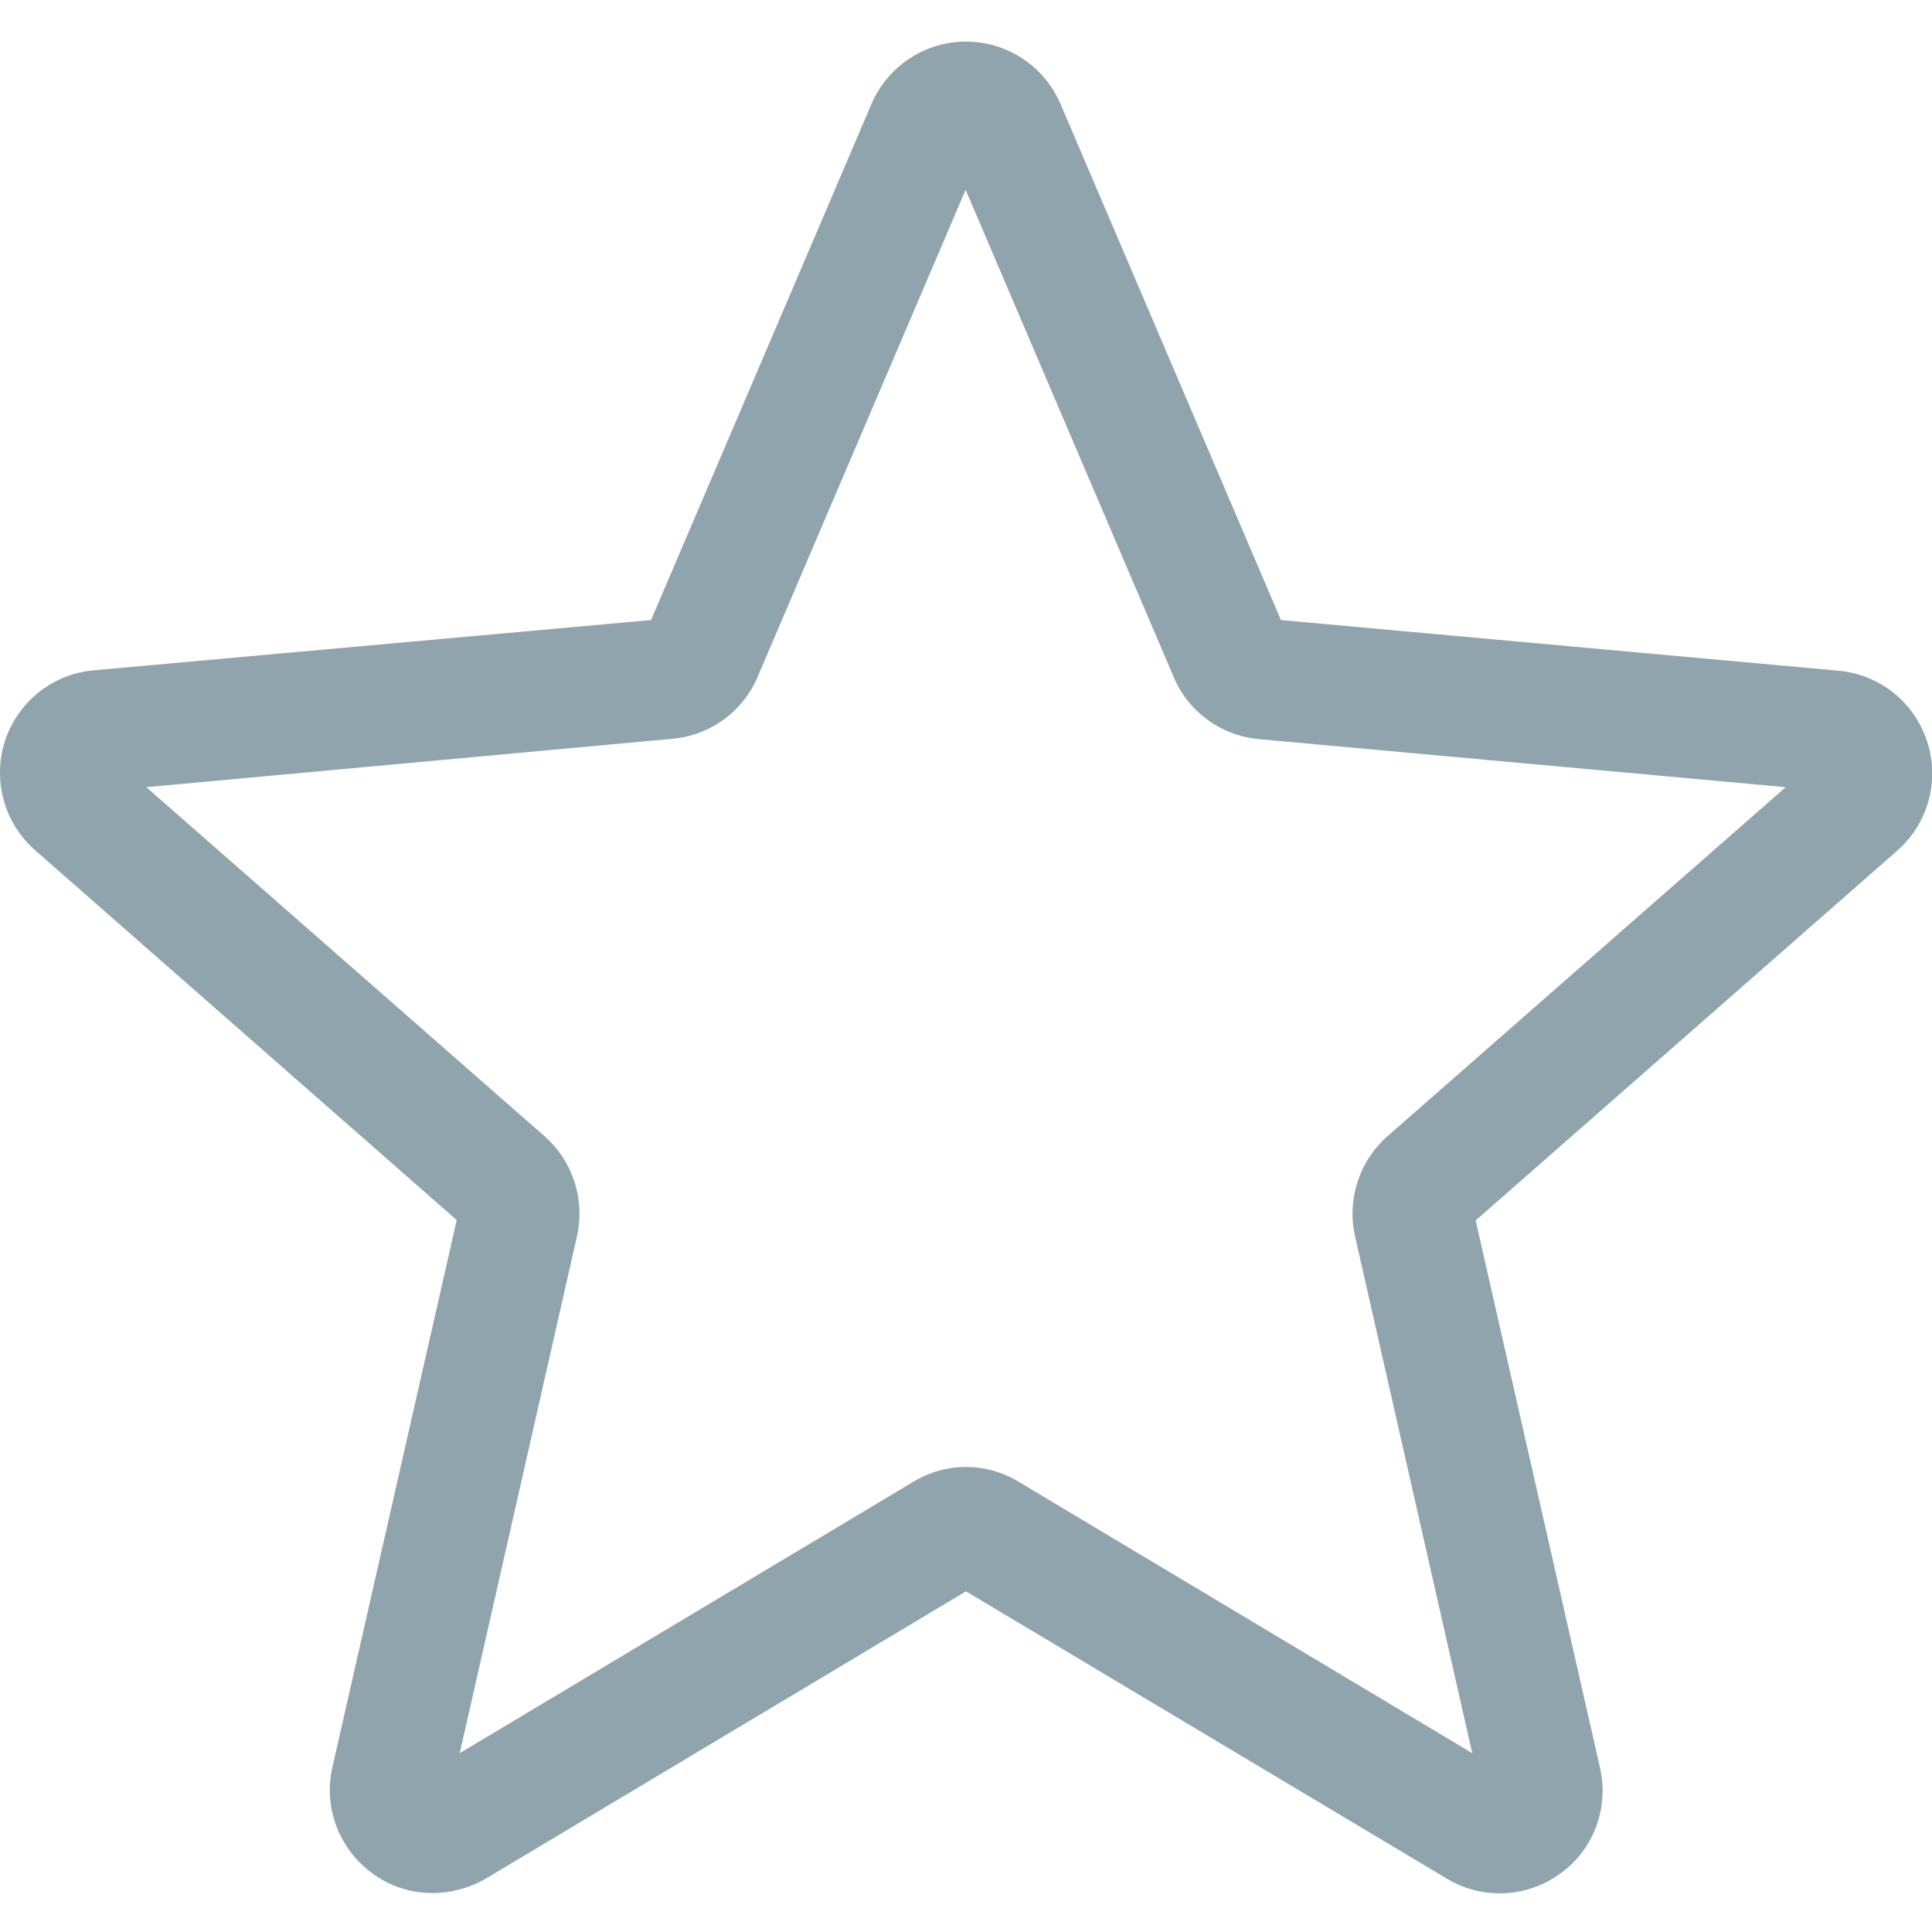 <?xml version="1.0" encoding="utf-8"?>
<!-- Generator: Adobe Illustrator 24.3.0, SVG Export Plug-In . SVG Version: 6.00 Build 0)  -->
<svg version="1.1" id="Layer_1" xmlns="http://www.w3.org/2000/svg" xmlns:xlink="http://www.w3.org/1999/xlink" x="0px" y="0px"
	 viewBox="0 0 511 511" style="enable-background:new 0 0 511 511;" xml:space="preserve">
<style type="text/css">
	.st0{fill:#90A4AE;}
</style>
<path class="st0" d="M114.4,500.7c-5.6,0-11.2-1.7-15.9-5.2c-8.8-6.4-13-17.4-10.6-28l32.9-144.8L9.3,224.9
	c-8.2-7.2-11.3-18.5-8-28.9c3.4-10.3,12.5-17.7,23.4-18.7L172.2,164l58.3-136.5c4.3-10,14.1-16.5,25-16.5s20.7,6.5,25,16.5
	L338.8,164l147.5,13.4c10.9,1,20,8.3,23.4,18.7c3.4,10.3,0.3,21.7-7.9,28.9l-111.5,97.8l32.9,144.8c2.4,10.6-1.7,21.7-10.6,28
	c-8.8,6.4-20.6,6.9-29.9,1.3l-127.2-76l-127.2,76.1C124,499.4,119.2,500.7,114.4,500.7z M255.5,388c4.8,0,9.6,1.3,13.9,3.9l120,71.8
	l-31-136.7c-2.2-9.7,1.1-19.9,8.6-26.5l105.3-92.3L333,195.5c-10-0.9-18.7-7.2-22.6-16.5l-55-128.8l-55,128.8
	c-3.9,9.2-12.5,15.5-22.5,16.4L38.7,208.2l105.3,92.3c7.5,6.6,10.8,16.7,8.6,26.5l-31,136.7l120-71.8
	C245.9,389.3,250.7,388,255.5,388z M171.1,166.6C171.1,166.6,171.1,166.6,171.1,166.6L171.1,166.6z M339.9,166.5L339.9,166.5
	C339.9,166.5,339.9,166.5,339.9,166.5z"/>
</svg>

